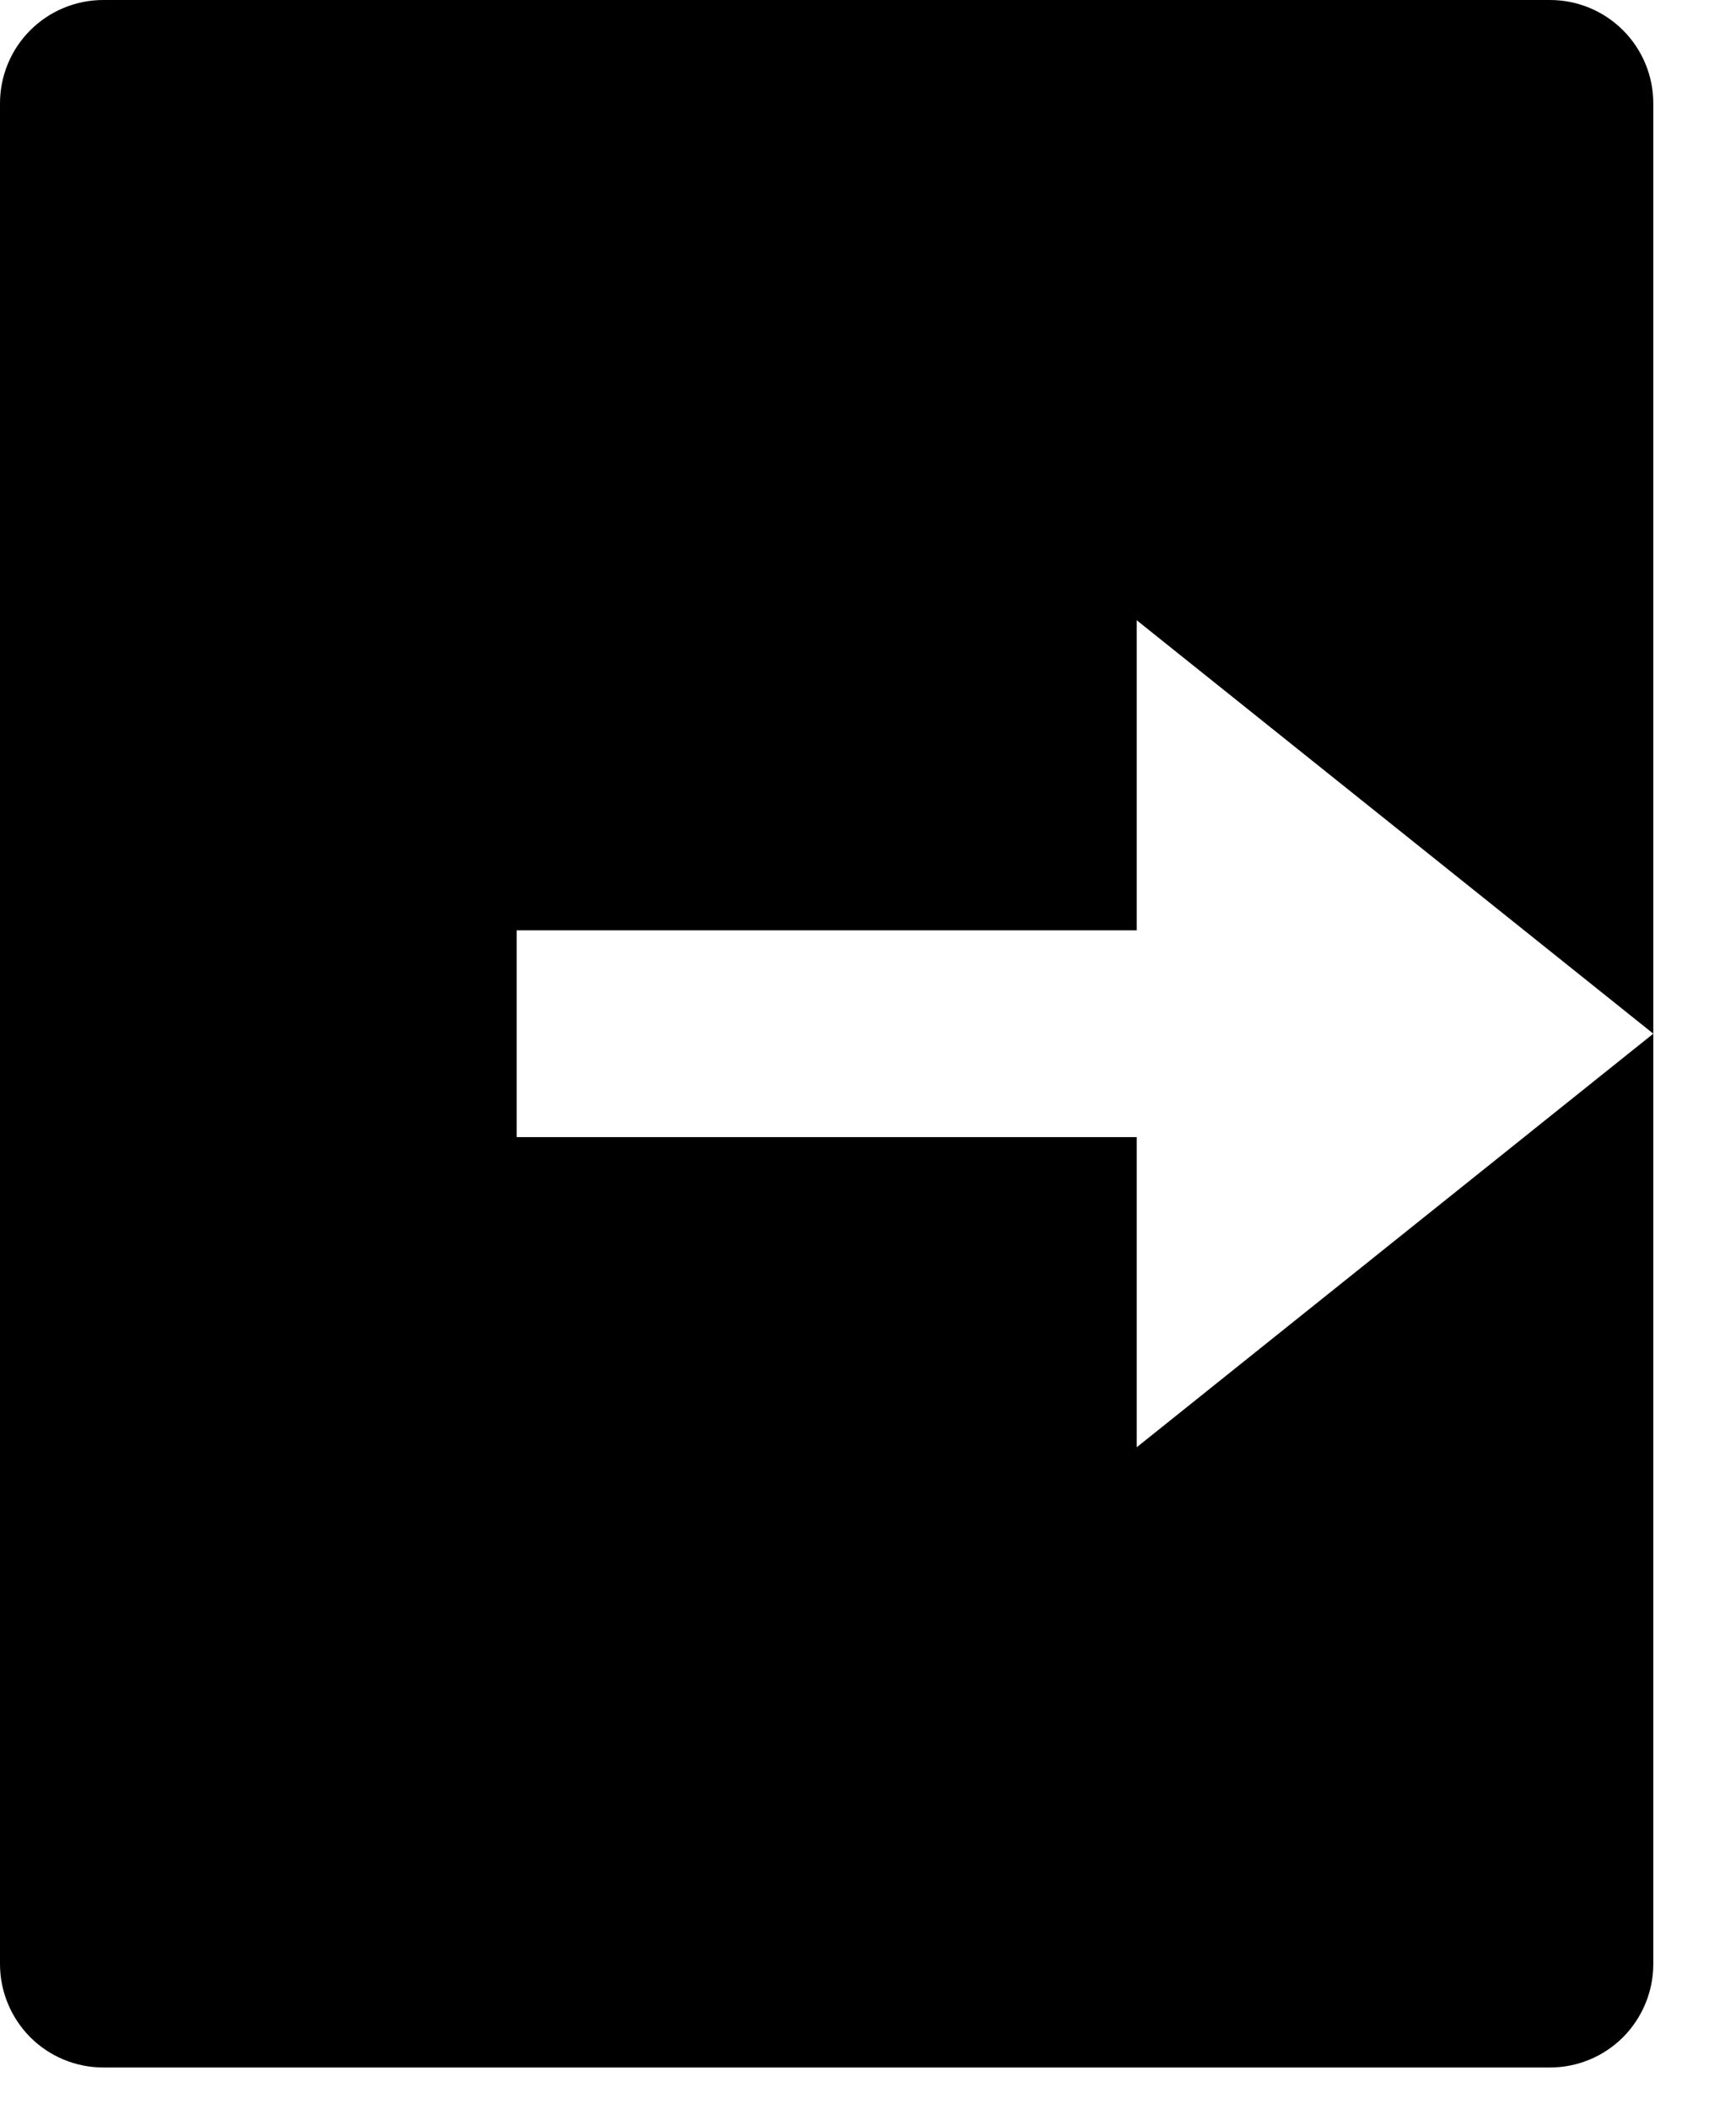 <svg width="14" height="17" viewBox="0 0 14 17" fill="none" xmlns="http://www.w3.org/2000/svg">
<path d="M0.833 16.667C0.612 16.667 0.4 16.579 0.244 16.423C0.088 16.266 0 16.054 0 15.833V0.833C0 0.612 0.088 0.4 0.244 0.244C0.4 0.088 0.612 0 0.833 0H12.5C12.721 0 12.933 0.088 13.089 0.244C13.245 0.4 13.333 0.612 13.333 0.833V15.833C13.333 16.054 13.245 16.266 13.089 16.423C12.933 16.579 12.721 16.667 12.5 16.667H0.833ZM9.167 11.667L13.333 8.333L9.167 5V7.5H4.167V9.167H9.167V11.667Z" fill="black"/>
</svg>
